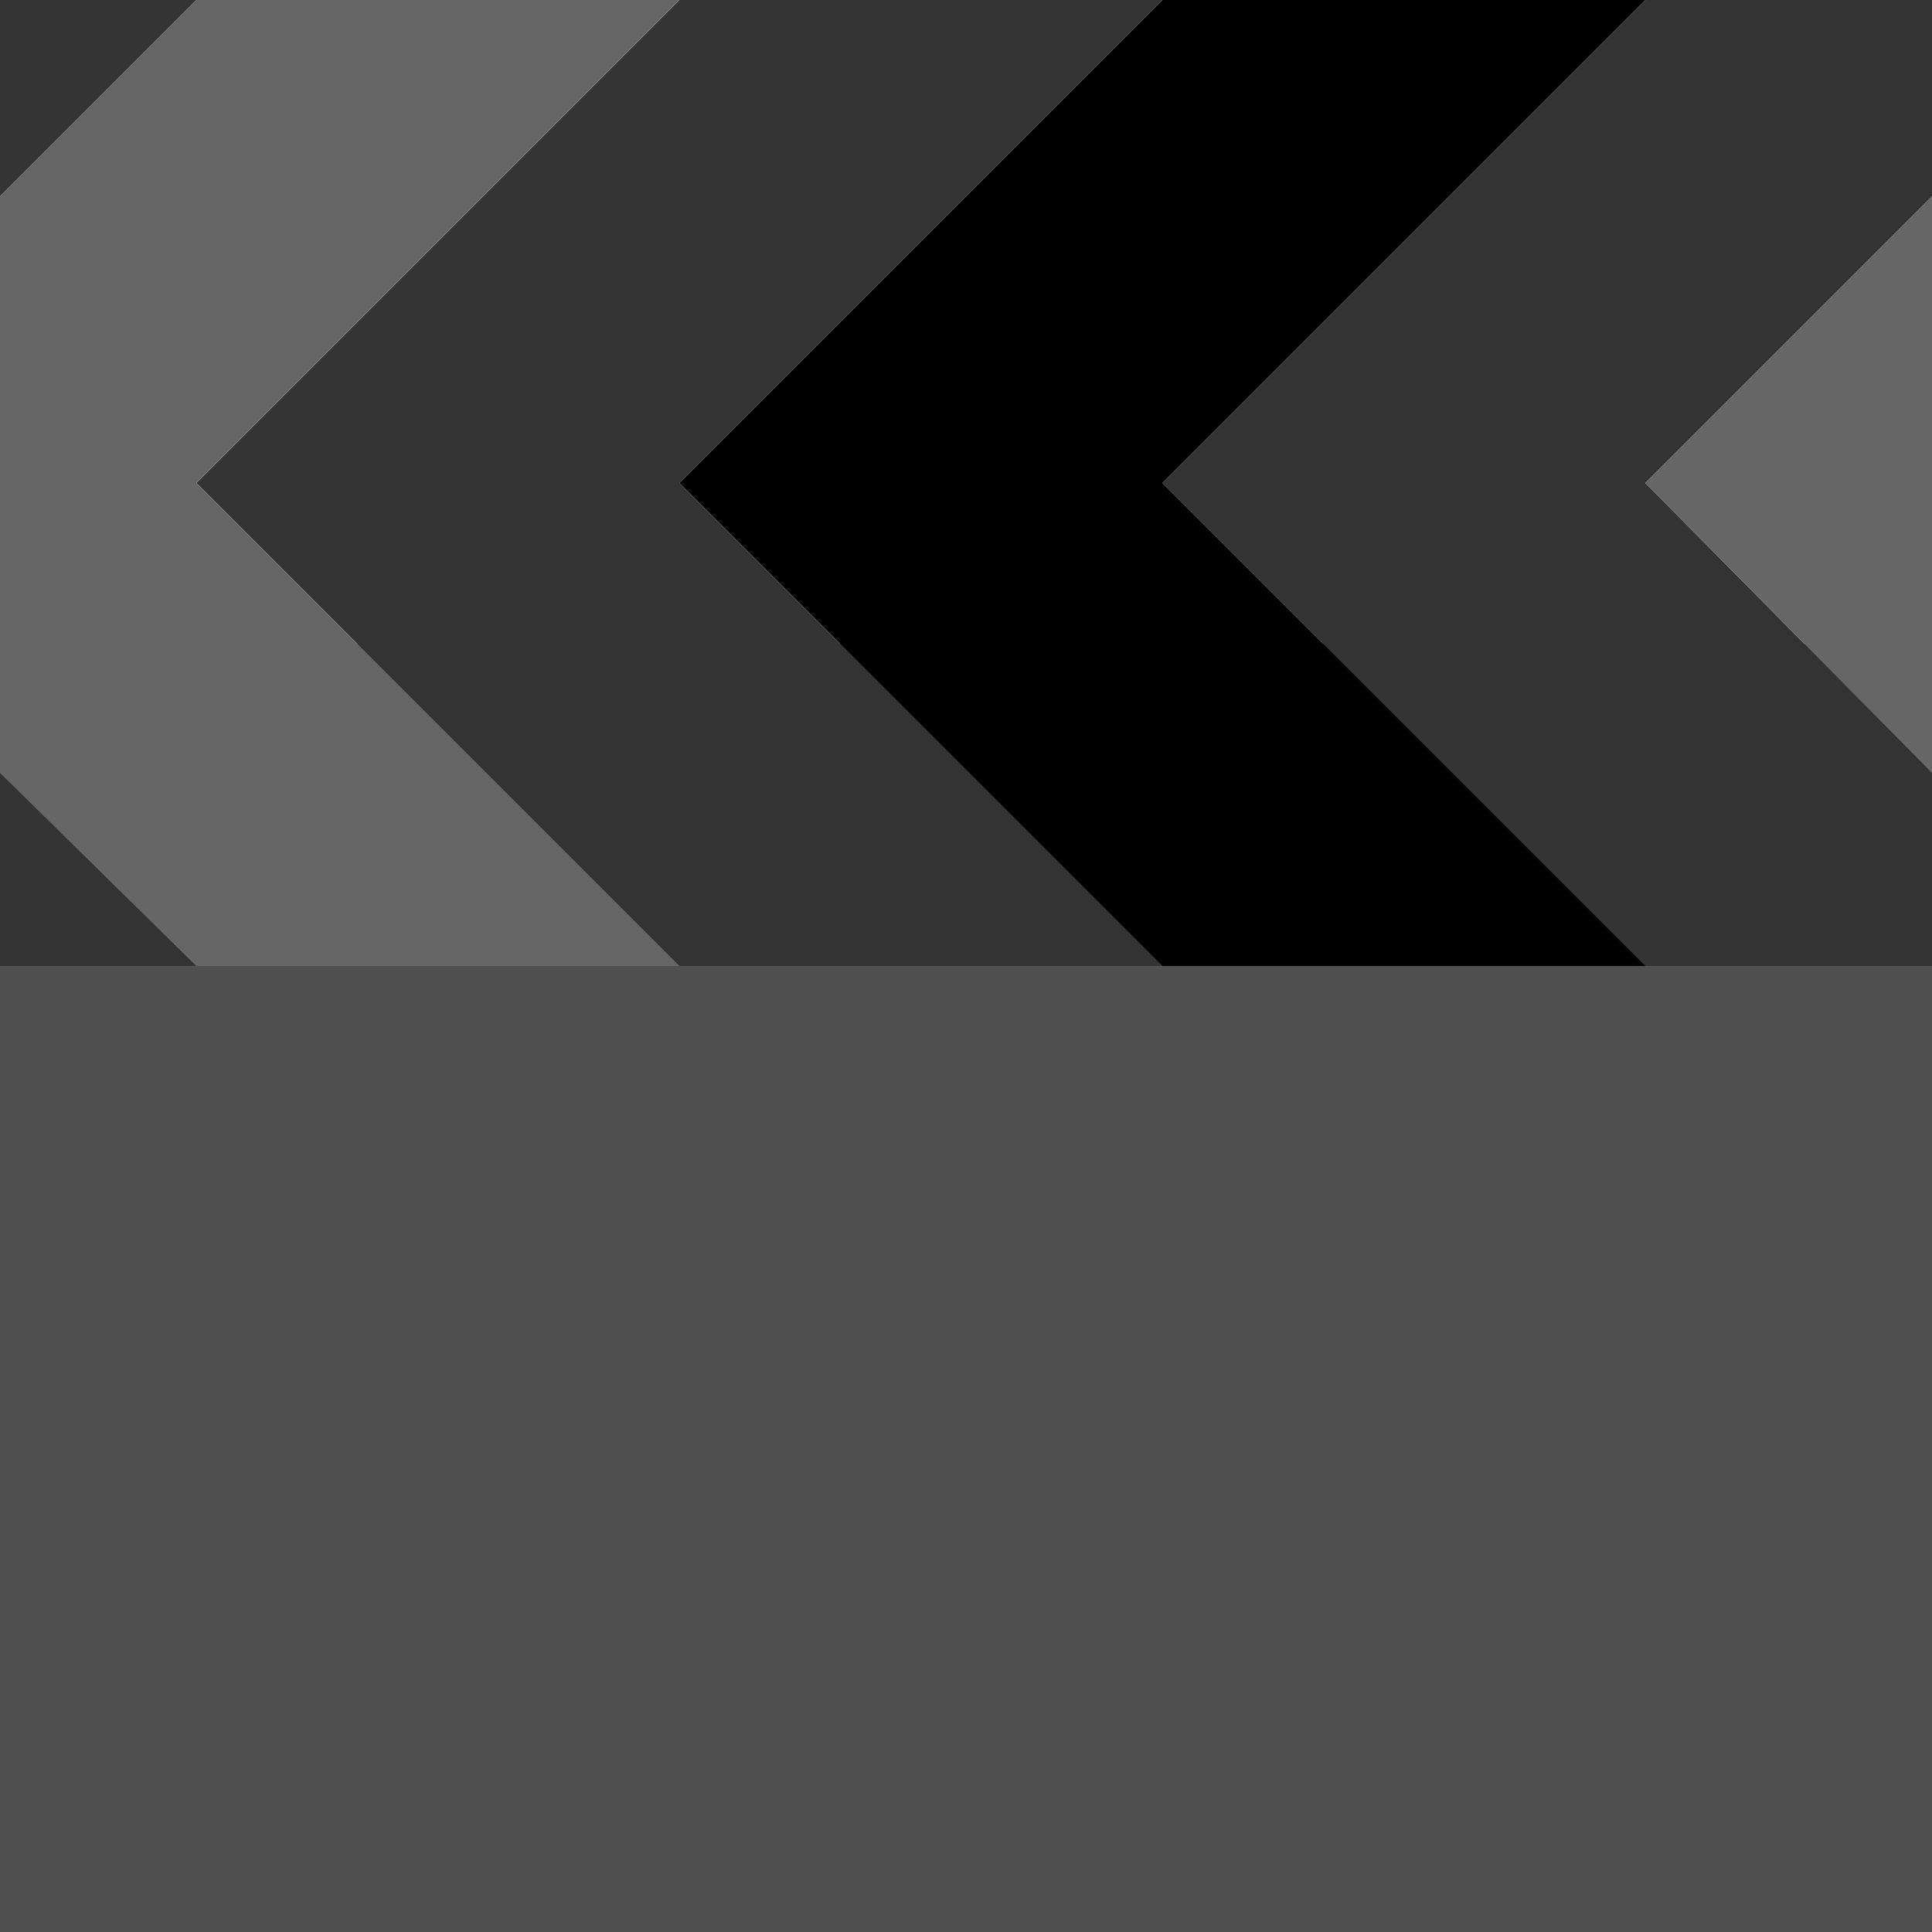 
<svg xmlns="http://www.w3.org/2000/svg" version="1.1" xmlns:xlink="http://www.w3.org/1999/xlink" preserveAspectRatio="none" x="0px" y="0px" width="30px" height="30px" viewBox="0 0 30 30">
<defs>
<g id="Layer1_0_FILL">
<path fill="#505050" stroke="none" d="
M 0 10
L 0 30 30 30 30 10 0 10 Z"/>
</g>

<g id="Layer0_0_FILL">
<path fill="#333333" stroke="none" d="
M 0 15
L 3.05 15 0 12 0 15
M 0 0
L 0 3.05 3.05 0 0 0
M 18.05 0
L 10.55 0 3.05 7.5 10.55 15 18.05 15 10.55 7.5 18.05 0
M 30 12
L 25.55 7.5 30 3.05 30 0 25.55 0 18.05 7.5 25.55 15 30 15 30 12 Z"/>

<path fill="#666666" stroke="none" d="
M 0 3.05
L 0 12 3.05 15 10.55 15 3.05 7.5 10.55 0 3.05 0 0 3.05
M 30 12
L 30 3.05 25.55 7.5 30 12 Z"/>

<path fill="#000000" stroke="none" d="
M 18.05 0
L 10.55 7.5 18.05 15 25.55 15 18.05 7.5 25.55 0 18.05 0 Z"/>
</g>
</defs>

<g transform="matrix( 1, 0, 0, 1, 0,0) ">
<use xlink:href="#Layer1_0_FILL"/>
</g>

<g transform="matrix( 1, 0, 0, 1, 0,0) ">
<use xlink:href="#Layer0_0_FILL"/>
</g>
</svg>
